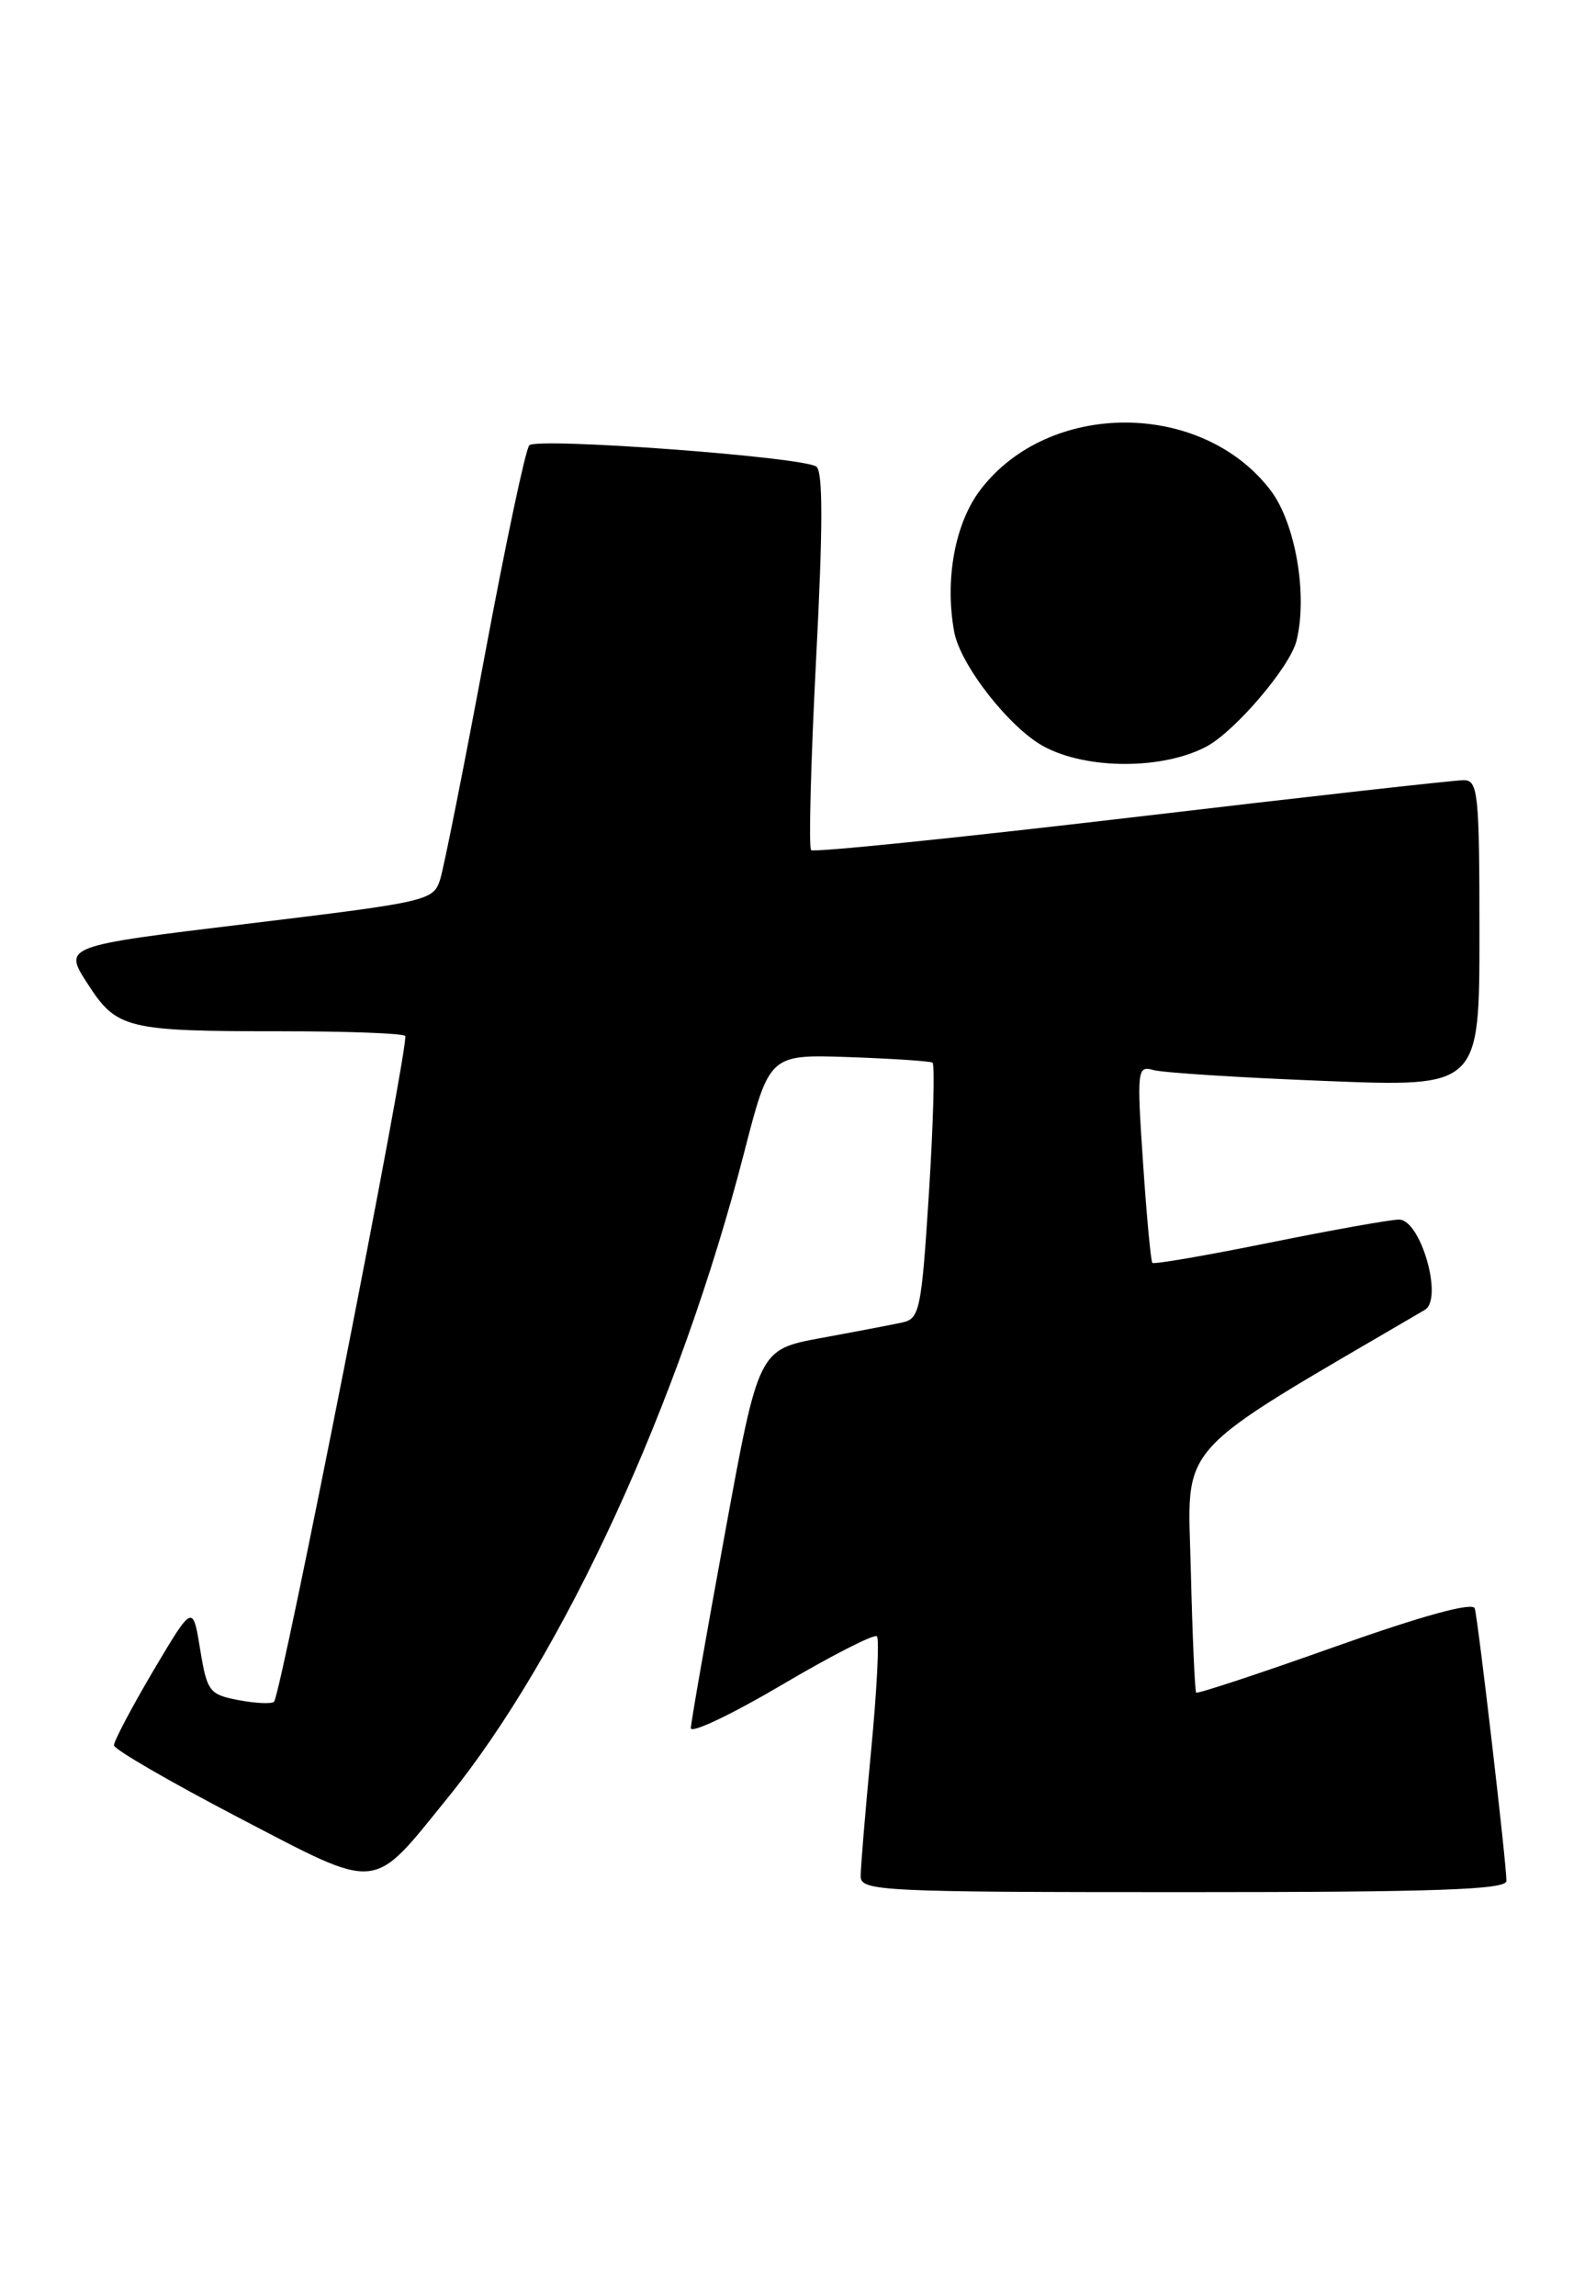 <?xml version="1.0" encoding="UTF-8" standalone="no"?>
<!DOCTYPE svg PUBLIC "-//W3C//DTD SVG 1.1//EN" "http://www.w3.org/Graphics/SVG/1.1/DTD/svg11.dtd" >
<svg xmlns="http://www.w3.org/2000/svg" xmlns:xlink="http://www.w3.org/1999/xlink" version="1.1" viewBox="0 0 178 256">
 <g >
 <path fill="currentColor"
d=" M 168.01 209.75 C 168.03 207.94 164.86 180.71 164.48 179.36 C 164.26 178.63 158.70 180.15 148.92 183.62 C 140.55 186.60 133.57 188.90 133.41 188.75 C 133.26 188.59 132.99 182.43 132.81 175.07 C 132.47 160.52 130.52 162.69 158.91 146.07 C 160.99 144.85 158.45 136.00 156.03 136.00 C 155.09 136.00 148.58 137.16 141.57 138.58 C 134.57 140.00 128.69 141.01 128.52 140.83 C 128.35 140.65 127.88 135.61 127.48 129.64 C 126.78 119.32 126.84 118.81 128.62 119.32 C 129.66 119.62 138.26 120.17 147.75 120.54 C 165.00 121.23 165.00 121.23 165.00 104.11 C 165.00 88.48 164.85 87.00 163.25 87.00 C 162.29 86.99 145.63 88.86 126.24 91.15 C 106.84 93.43 90.74 95.08 90.46 94.80 C 90.18 94.51 90.43 84.92 91.02 73.48 C 91.79 58.68 91.79 52.49 91.03 52.02 C 89.25 50.92 59.84 48.76 59.03 49.66 C 58.61 50.12 56.39 60.62 54.08 73.00 C 51.77 85.38 49.53 96.62 49.11 98.00 C 48.35 100.45 47.90 100.55 27.70 103.00 C 7.06 105.50 7.06 105.50 9.75 109.67 C 13.02 114.75 14.06 115.00 31.46 115.00 C 38.72 115.00 44.90 115.23 45.19 115.52 C 45.73 116.06 31.37 188.96 30.56 189.77 C 30.30 190.03 28.53 189.95 26.62 189.59 C 23.35 188.97 23.09 188.64 22.32 183.91 C 21.50 178.89 21.50 178.89 17.08 186.34 C 14.66 190.45 12.69 194.18 12.71 194.63 C 12.74 195.09 18.96 198.69 26.54 202.65 C 42.52 210.97 41.34 211.08 49.91 200.51 C 62.88 184.54 75.82 156.38 82.99 128.54 C 85.81 117.58 85.81 117.58 94.65 117.88 C 99.51 118.05 103.72 118.33 104.00 118.50 C 104.27 118.67 104.10 125.16 103.61 132.92 C 102.77 146.11 102.58 147.06 100.61 147.48 C 99.45 147.73 95.37 148.51 91.55 149.21 C 84.60 150.50 84.60 150.50 80.85 171.00 C 78.78 182.28 77.07 192.04 77.05 192.70 C 77.02 193.36 81.56 191.21 87.14 187.92 C 92.71 184.63 97.51 182.18 97.80 182.47 C 98.09 182.76 97.80 188.51 97.15 195.25 C 96.51 201.99 95.98 208.29 95.99 209.25 C 96.00 210.88 98.39 211.00 132.00 211.00 C 160.13 211.00 168.00 210.73 168.01 209.75 Z  M 134.59 83.23 C 137.78 81.51 143.87 74.36 144.59 71.48 C 145.87 66.38 144.49 58.33 141.70 54.67 C 134.04 44.63 116.98 44.60 109.35 54.61 C 106.50 58.34 105.34 64.67 106.43 70.50 C 107.13 74.19 112.58 81.16 116.41 83.24 C 121.21 85.84 129.74 85.84 134.59 83.23 Z "/>
</g>
</svg>